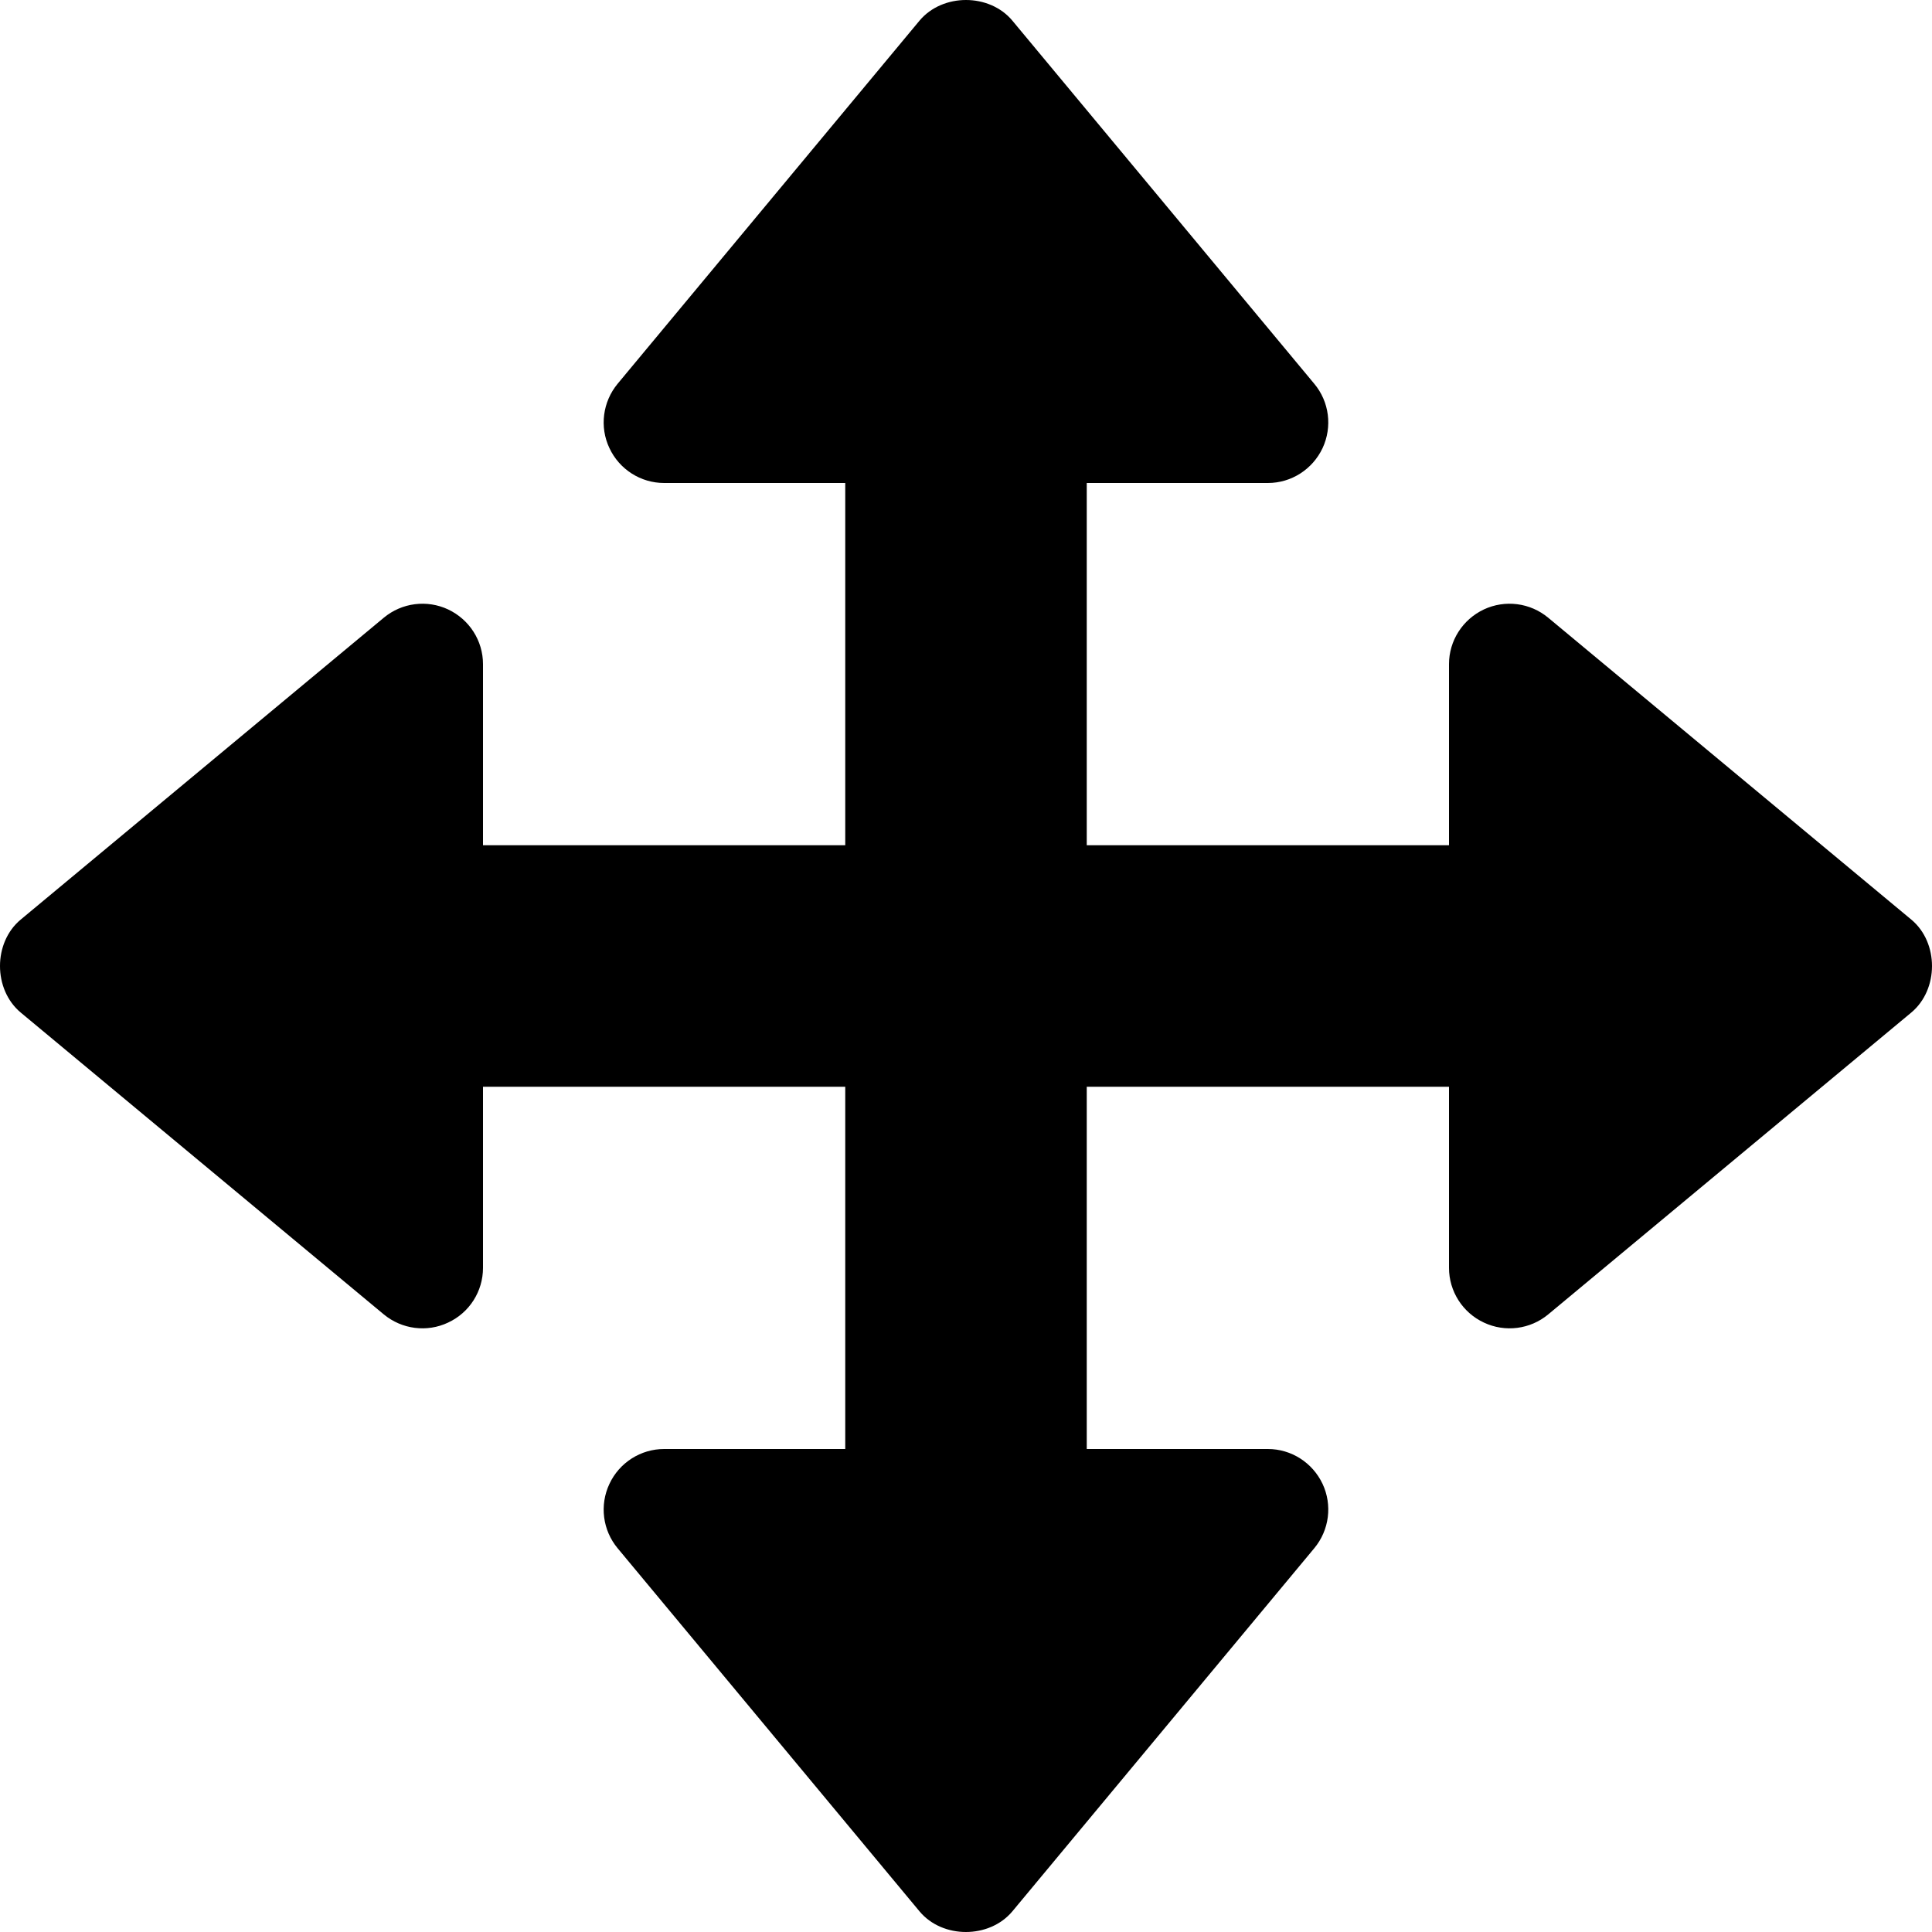 <?xml version="1.0" encoding="iso-8859-1"?>
<!-- Generator: Adobe Illustrator 19.0.0, SVG Export Plug-In . SVG Version: 6.00 Build 0)  -->
<svg version="1.1" id="Capa_1" xmlns="http://www.w3.org/2000/svg" xmlns:xlink="http://www.w3.org/1999/xlink" x="0px" y="0px"
	 viewBox="0 0 512 512" style="enable-background:new 0 0 512 512;" xml:space="preserve">
<g>
	<g>
		<path d="M506.528,243.712l-96.224-80c-4.8-4-11.456-4.832-17.056-2.208C387.616,164.16,384,169.792,384,176v48h-96v-96h48
			c6.208,0,11.84-3.616,14.496-9.248c2.624-5.632,1.792-12.288-2.208-17.056l-80-96.224c-6.08-7.296-18.496-7.296-24.608,0
			l-80,96.224c-3.968,4.8-4.832,11.456-2.176,17.056C164.128,124.384,169.792,128,176,128h48v96h-96v-48
			c0-6.208-3.616-11.84-9.248-14.496c-5.6-2.624-12.256-1.792-17.056,2.208l-96.224,80c-7.296,6.08-7.296,18.496,0,24.608l96.224,80
			c4.8,3.968,11.456,4.832,17.056,2.176C124.416,347.872,128,342.208,128,336v-48h96v96h-48c-6.208,0-11.872,3.616-14.496,9.248
			c-2.656,5.632-1.792,12.288,2.176,17.056l80,96.224c6.08,7.296,18.496,7.296,24.608,0l80-96.224c4-4.8,4.832-11.456,2.208-17.056
			C347.84,387.616,342.208,384,336,384h-48v-96h96v48c0,6.208,3.616,11.872,9.248,14.496c5.632,2.656,12.288,1.792,17.056-2.176
			l96.224-80C513.824,262.208,513.824,249.792,506.528,243.712z"/>
	</g>
</g>
<g>
</g>
<g>
</g>
<g>
</g>
<g>
</g>
<g>
</g>
<g>
</g>
<g>
</g>
<g>
</g>
<g>
</g>
<g>
</g>
<g>
</g>
<g>
</g>
<g>
</g>
<g>
</g>
<g>
</g>
</svg>
